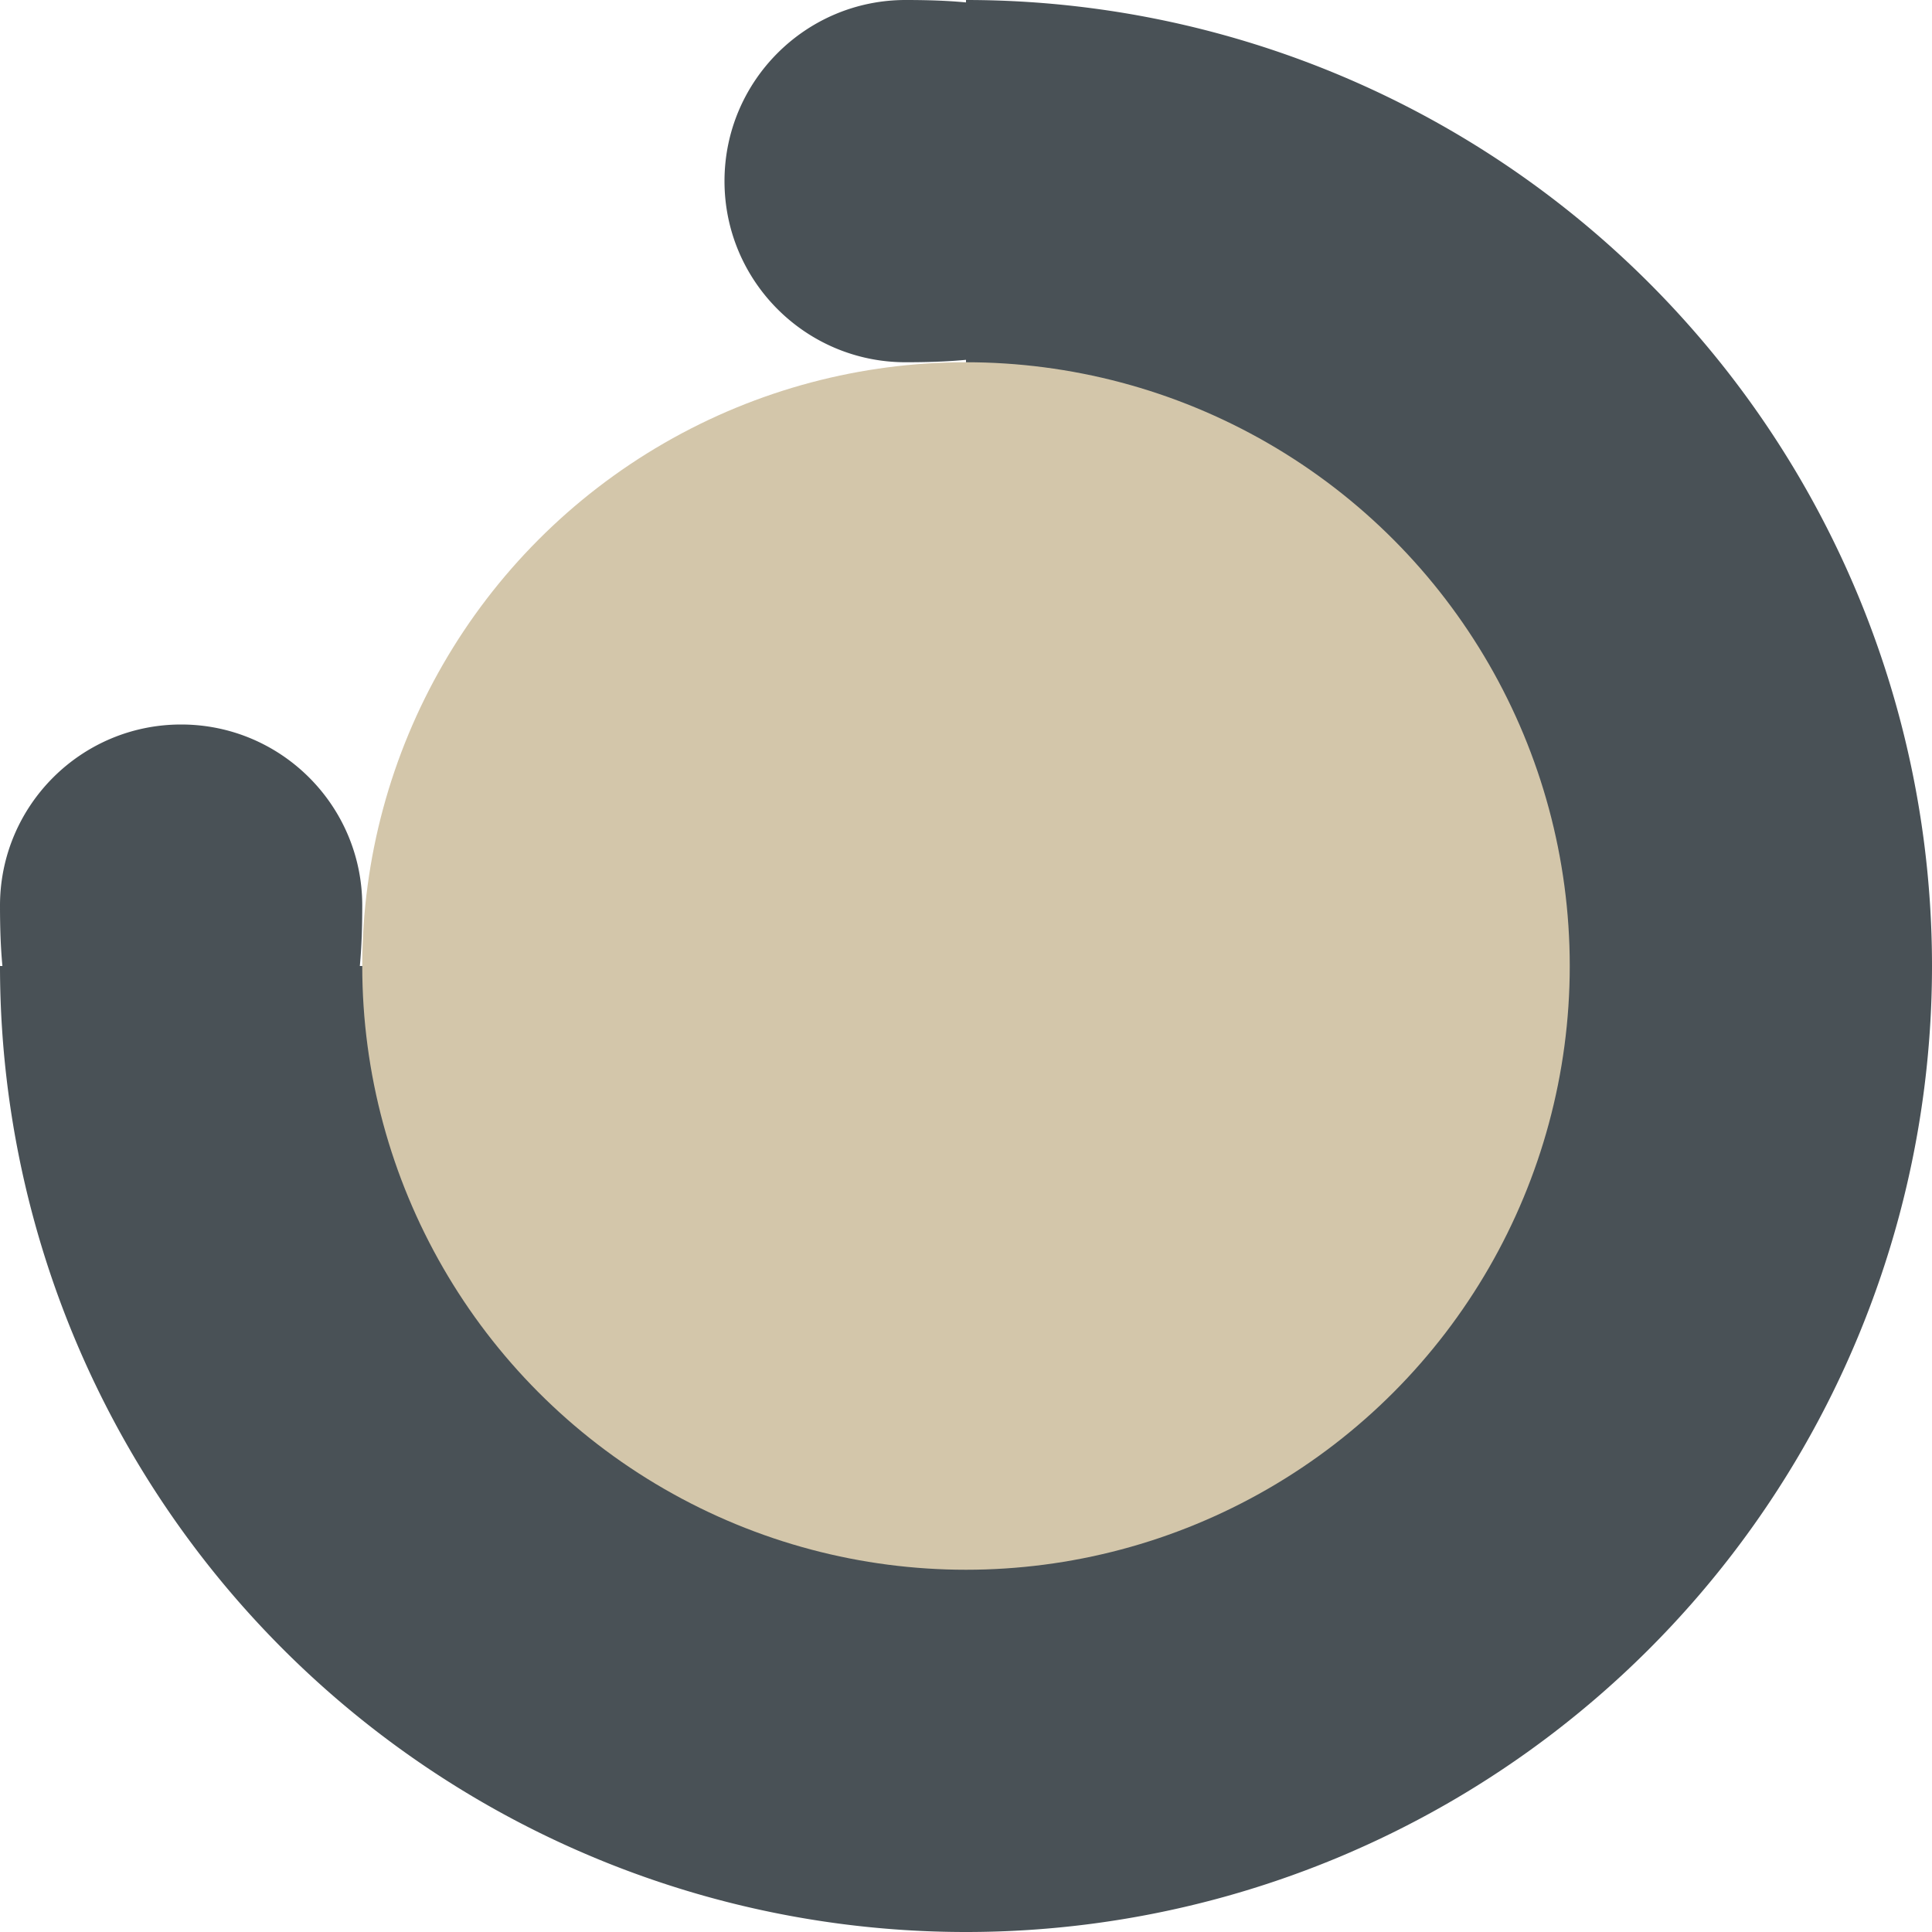 <svg xmlns="http://www.w3.org/2000/svg" width="16" height="16" version="1.1">
 <path style="fill:#495156" d="M 7.5 0 C 6.672 0 6 0.672 6 1.5 C 6 2.328 6.672 3 7.5 3 C 7.677 3 7.842 2.995 8 2.98 L 8 8 L 2.98 8 C 2.995 7.842 3 7.677 3 7.5 C 3 6.672 2.328 6 1.5 6 C 0.672 6 0 6.672 0 7.5 C 0 7.677 0.005 7.842 0.02 8 L 0 8 A 8 8 0 0 0 8 16 A 8 8 0 0 0 16 8 A 8 8 0 0 0 8 0 L 8 0.02 C 7.842 0.005 7.677 2.4733289e-34 7.5 0 z"/>
 <circle style="fill:#d3c6aa" cx="8" cy="8" r="5"/>
</svg>
